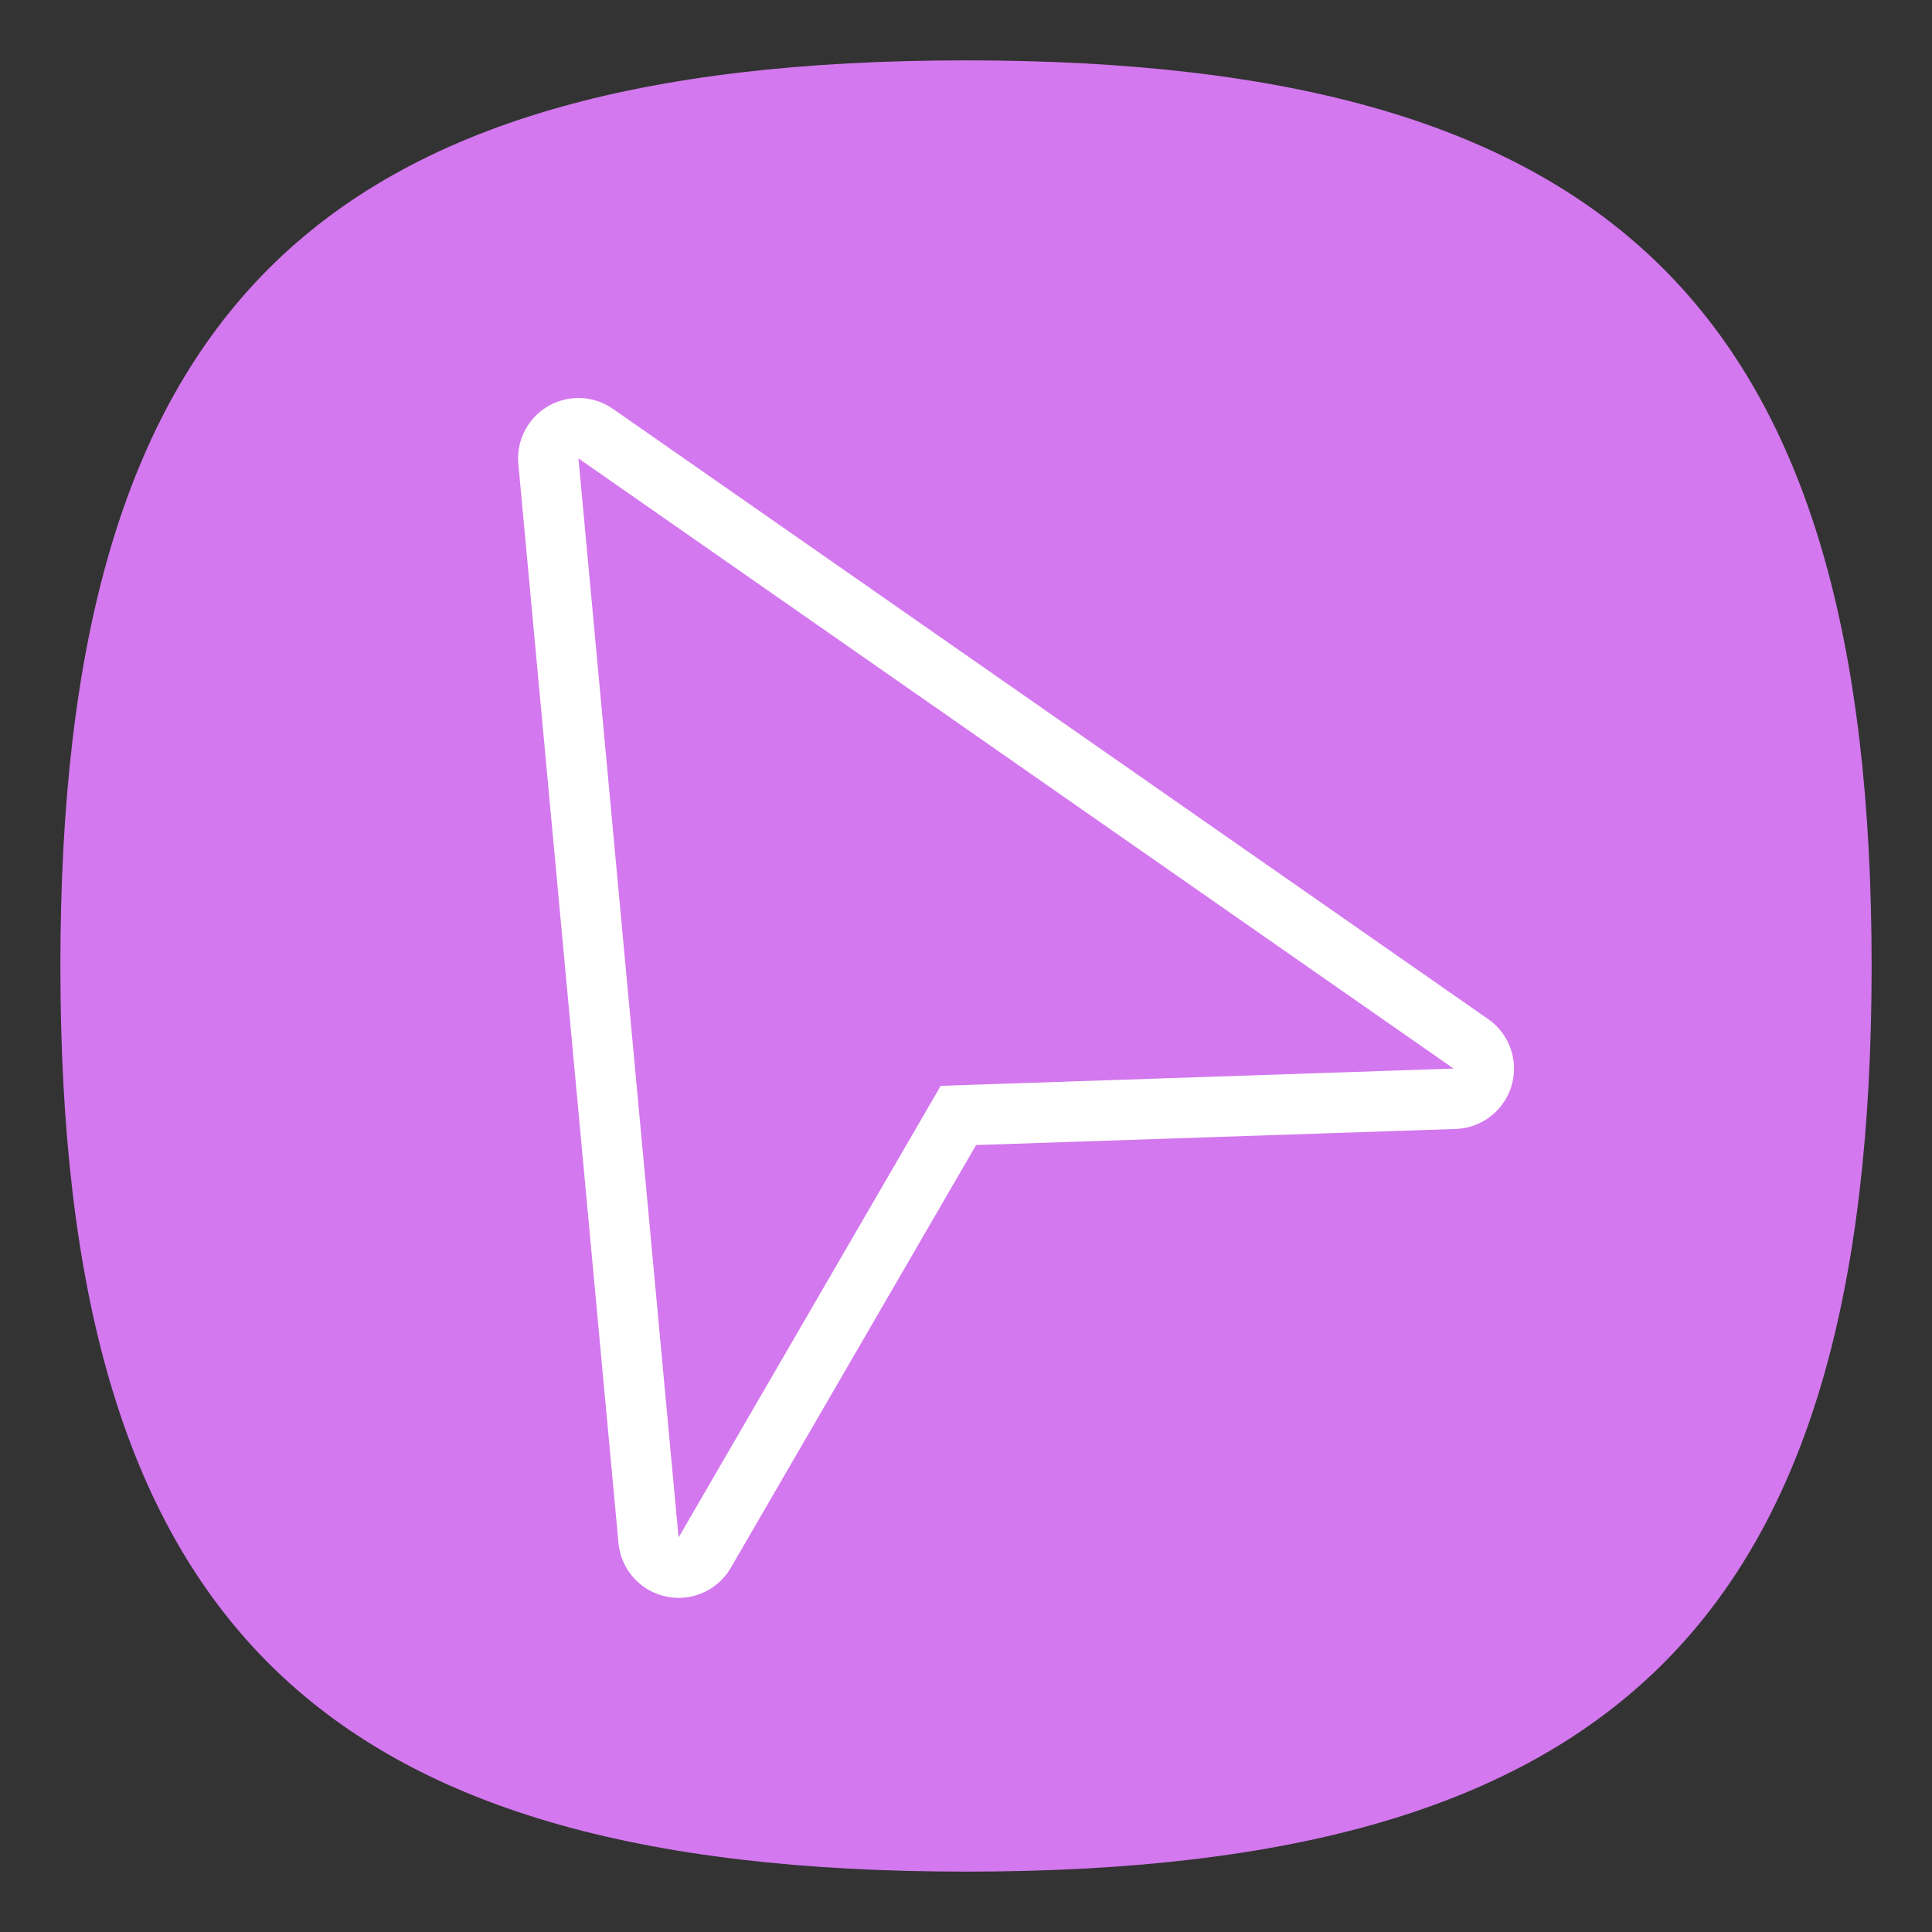 <?xml version="1.0" encoding="UTF-8" standalone="no"?>
<svg
   viewbox="0 0 200 200"
   version="1.1"
   id="svg4"
   sodipodi:docname="preferences-desktop-cursors.svg"
   width="64"
   height="64"
   inkscape:version="1.1.1 (3bf5ae0d25, 2021-09-20, custom)"
   xmlns:inkscape="http://www.inkscape.org/namespaces/inkscape"
   xmlns:sodipodi="http://sodipodi.sourceforge.net/DTD/sodipodi-0.dtd"
   xmlns="http://www.w3.org/2000/svg"
   xmlns:svg="http://www.w3.org/2000/svg">
  <rect width="100%" height="100%" fill="#333333" stroke="none"/>
  <defs
     id="defs8" />
  <sodipodi:namedview
     id="namedview6"
     pagecolor="#ffffff"
     bordercolor="#666666"
     borderopacity="1.0"
     inkscape:pageshadow="2"
     inkscape:pageopacity="0.0"
     inkscape:pagecheckerboard="0"
     showgrid="false"
     inkscape:zoom="6.0703125"
     inkscape:cx="24.545689"
     inkscape:cy="25.287001"
     inkscape:window-width="1920"
     inkscape:window-height="1000"
     inkscape:window-x="0"
     inkscape:window-y="0"
     inkscape:window-maximized="1"
     inkscape:current-layer="svg4"
     showguides="true" />
  <path
     d="M 2,32 C 2,10.4 10.4,2 32,2 53.6,2 62,10.4 62,32 62,53.6 53.6,62 32,62 10.4,62 2,53.6 2,32"
     id="path2"
     style="stroke-width:0.3;fill:#d378ee;fill-opacity:1" />
  <path
     id="path1093"
     style="color:#000000;fill:#ffffff;stroke:none;stroke-linecap:round;stroke-linejoin:round;-inkscape-stroke:none"
     d="m 18.155,13.457 a 2,2 0 0 1 2.15,0.087 L 49.295,33.757 A 2,2 0 0 1 48.22,37.398 L 32.335,37.931 24.209,51.935 A 2,2 0 0 1 20.488,51.115 L 17.171,15.369 a 2,2 0 0 1 0.984,-1.912 z m 1.007,1.728 3.317,35.746 8.683,-14.961 16.99,-0.572 z" />
</svg>
